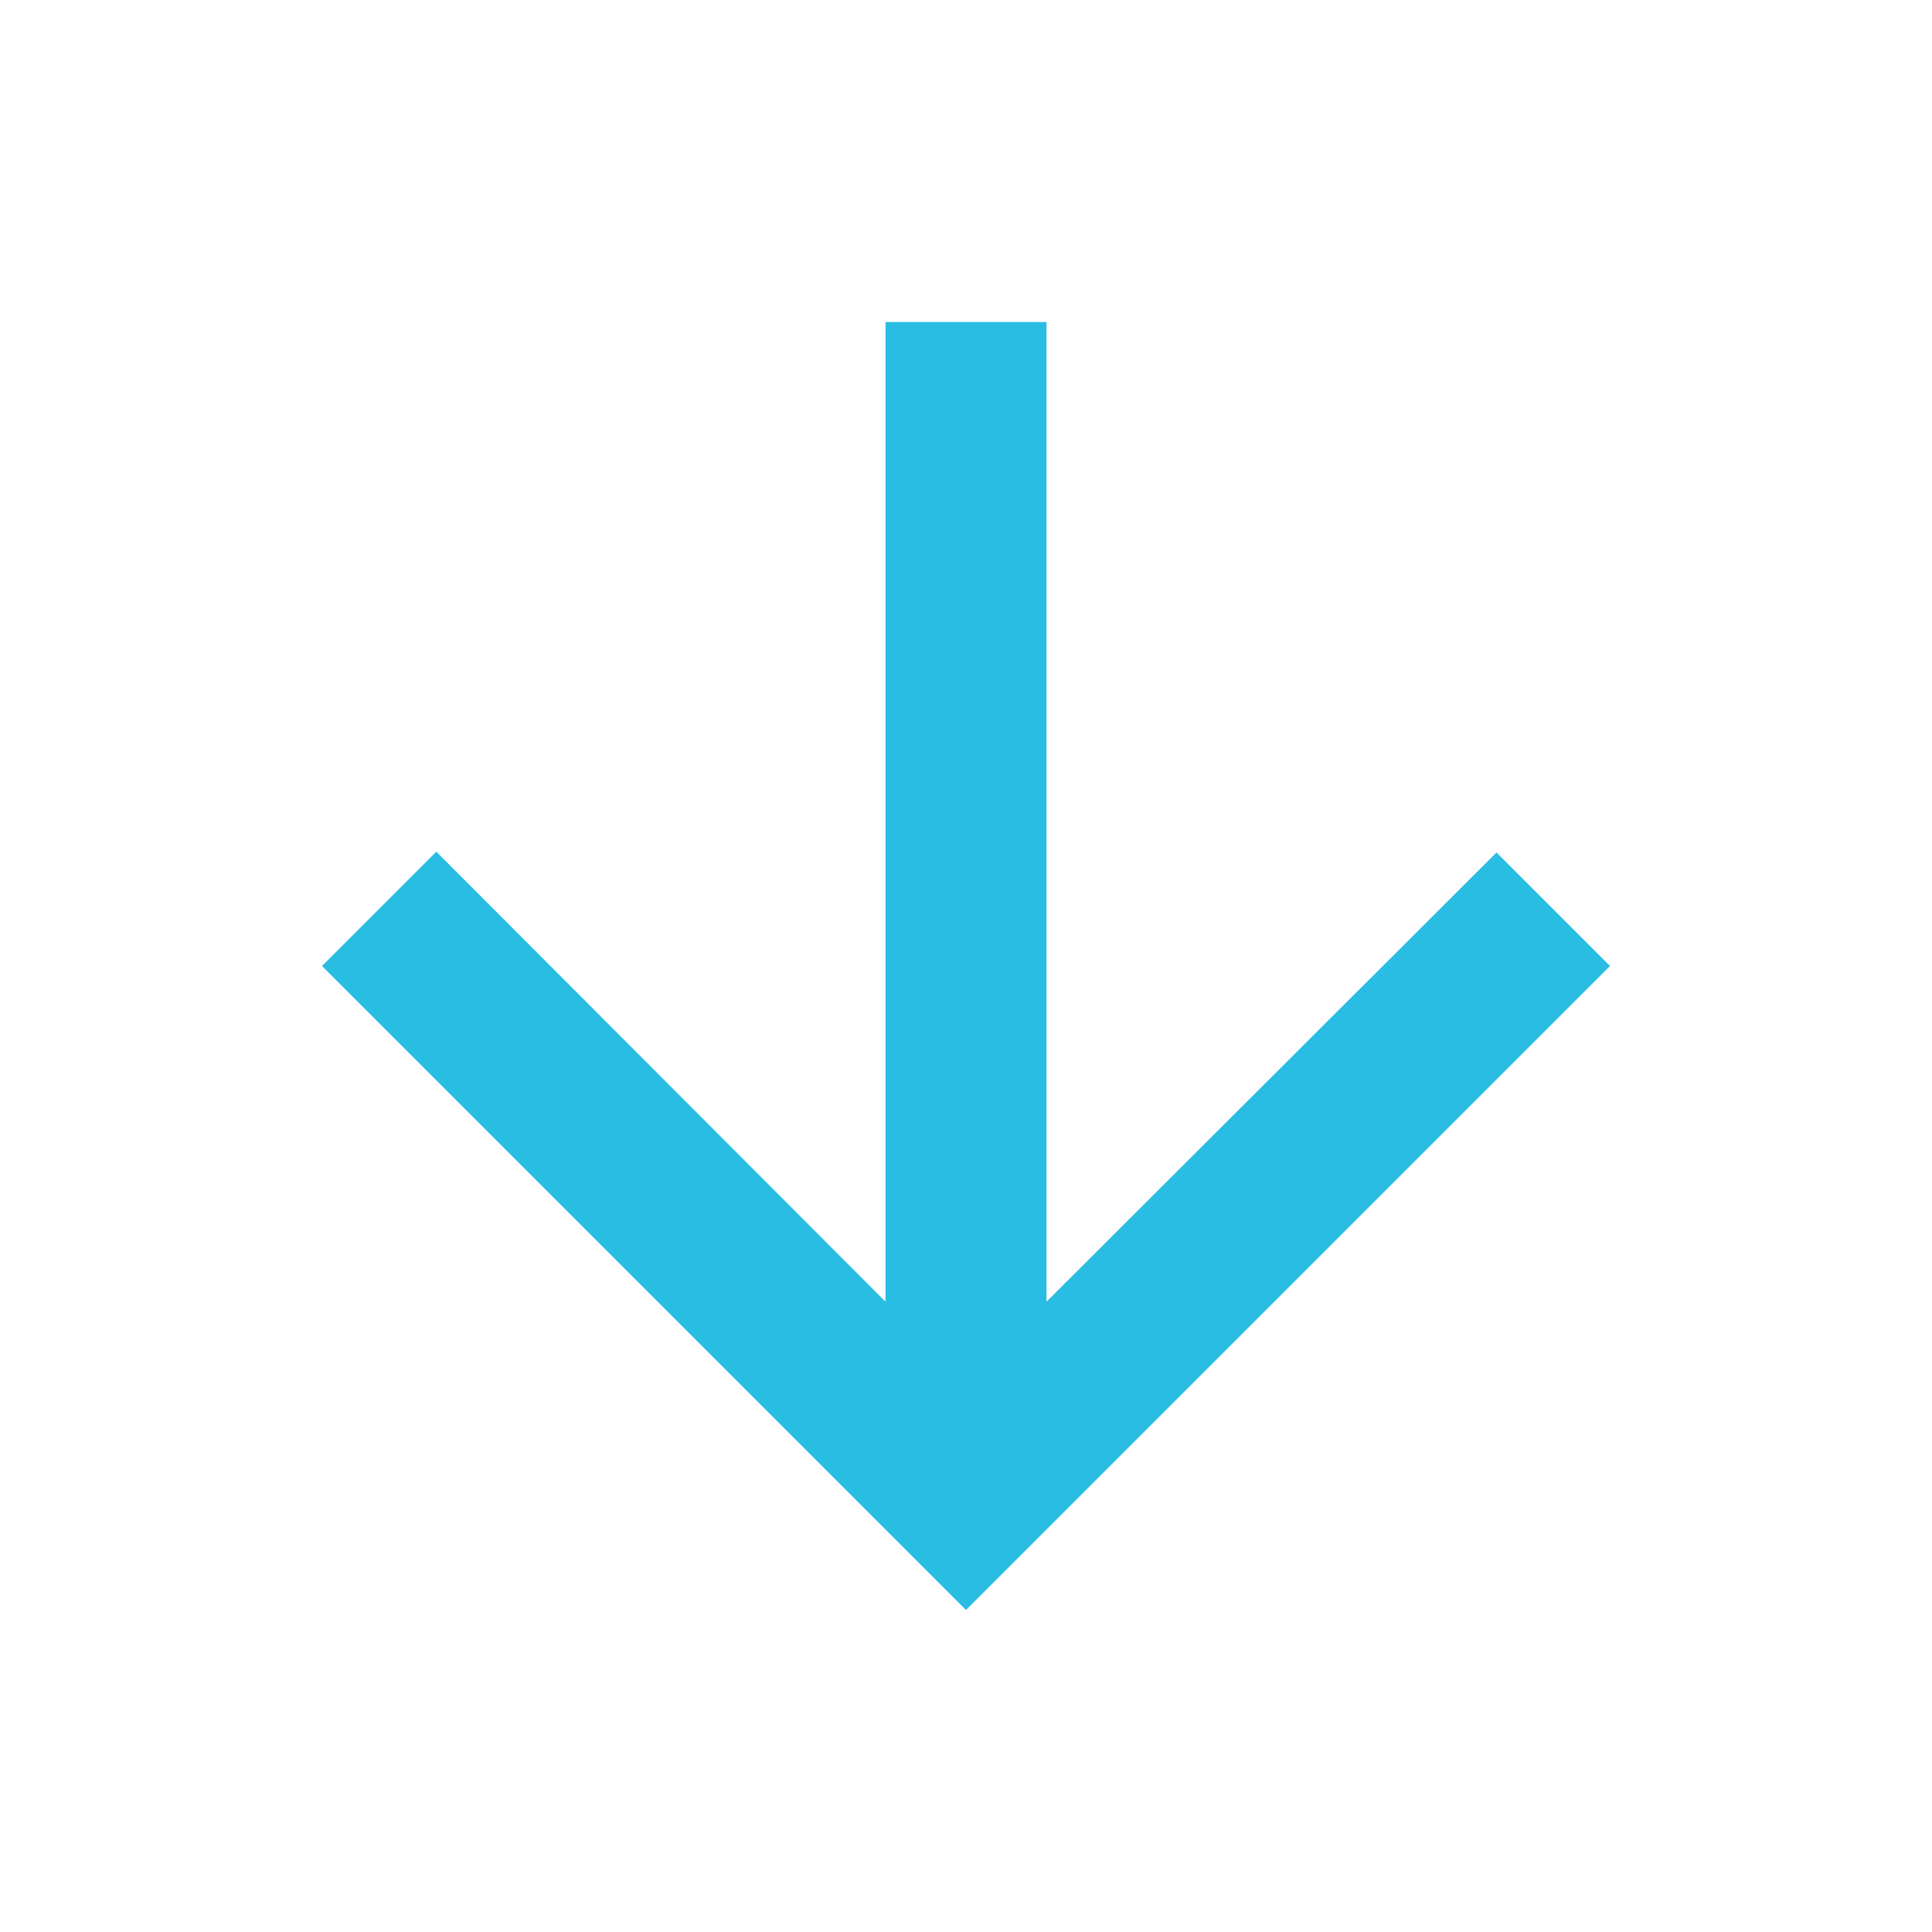 <svg xmlns="http://www.w3.org/2000/svg" height="24px" viewBox="0 0 24 24" width="24px" fill="#29BDE4"><path d="M0 0h24v24H0V0z" fill="none"/><path d="M20 12l-1.41-1.41L13 16.17V4h-2v12.17l-5.58-5.59L4 12l8 8 8-8z"/></svg>